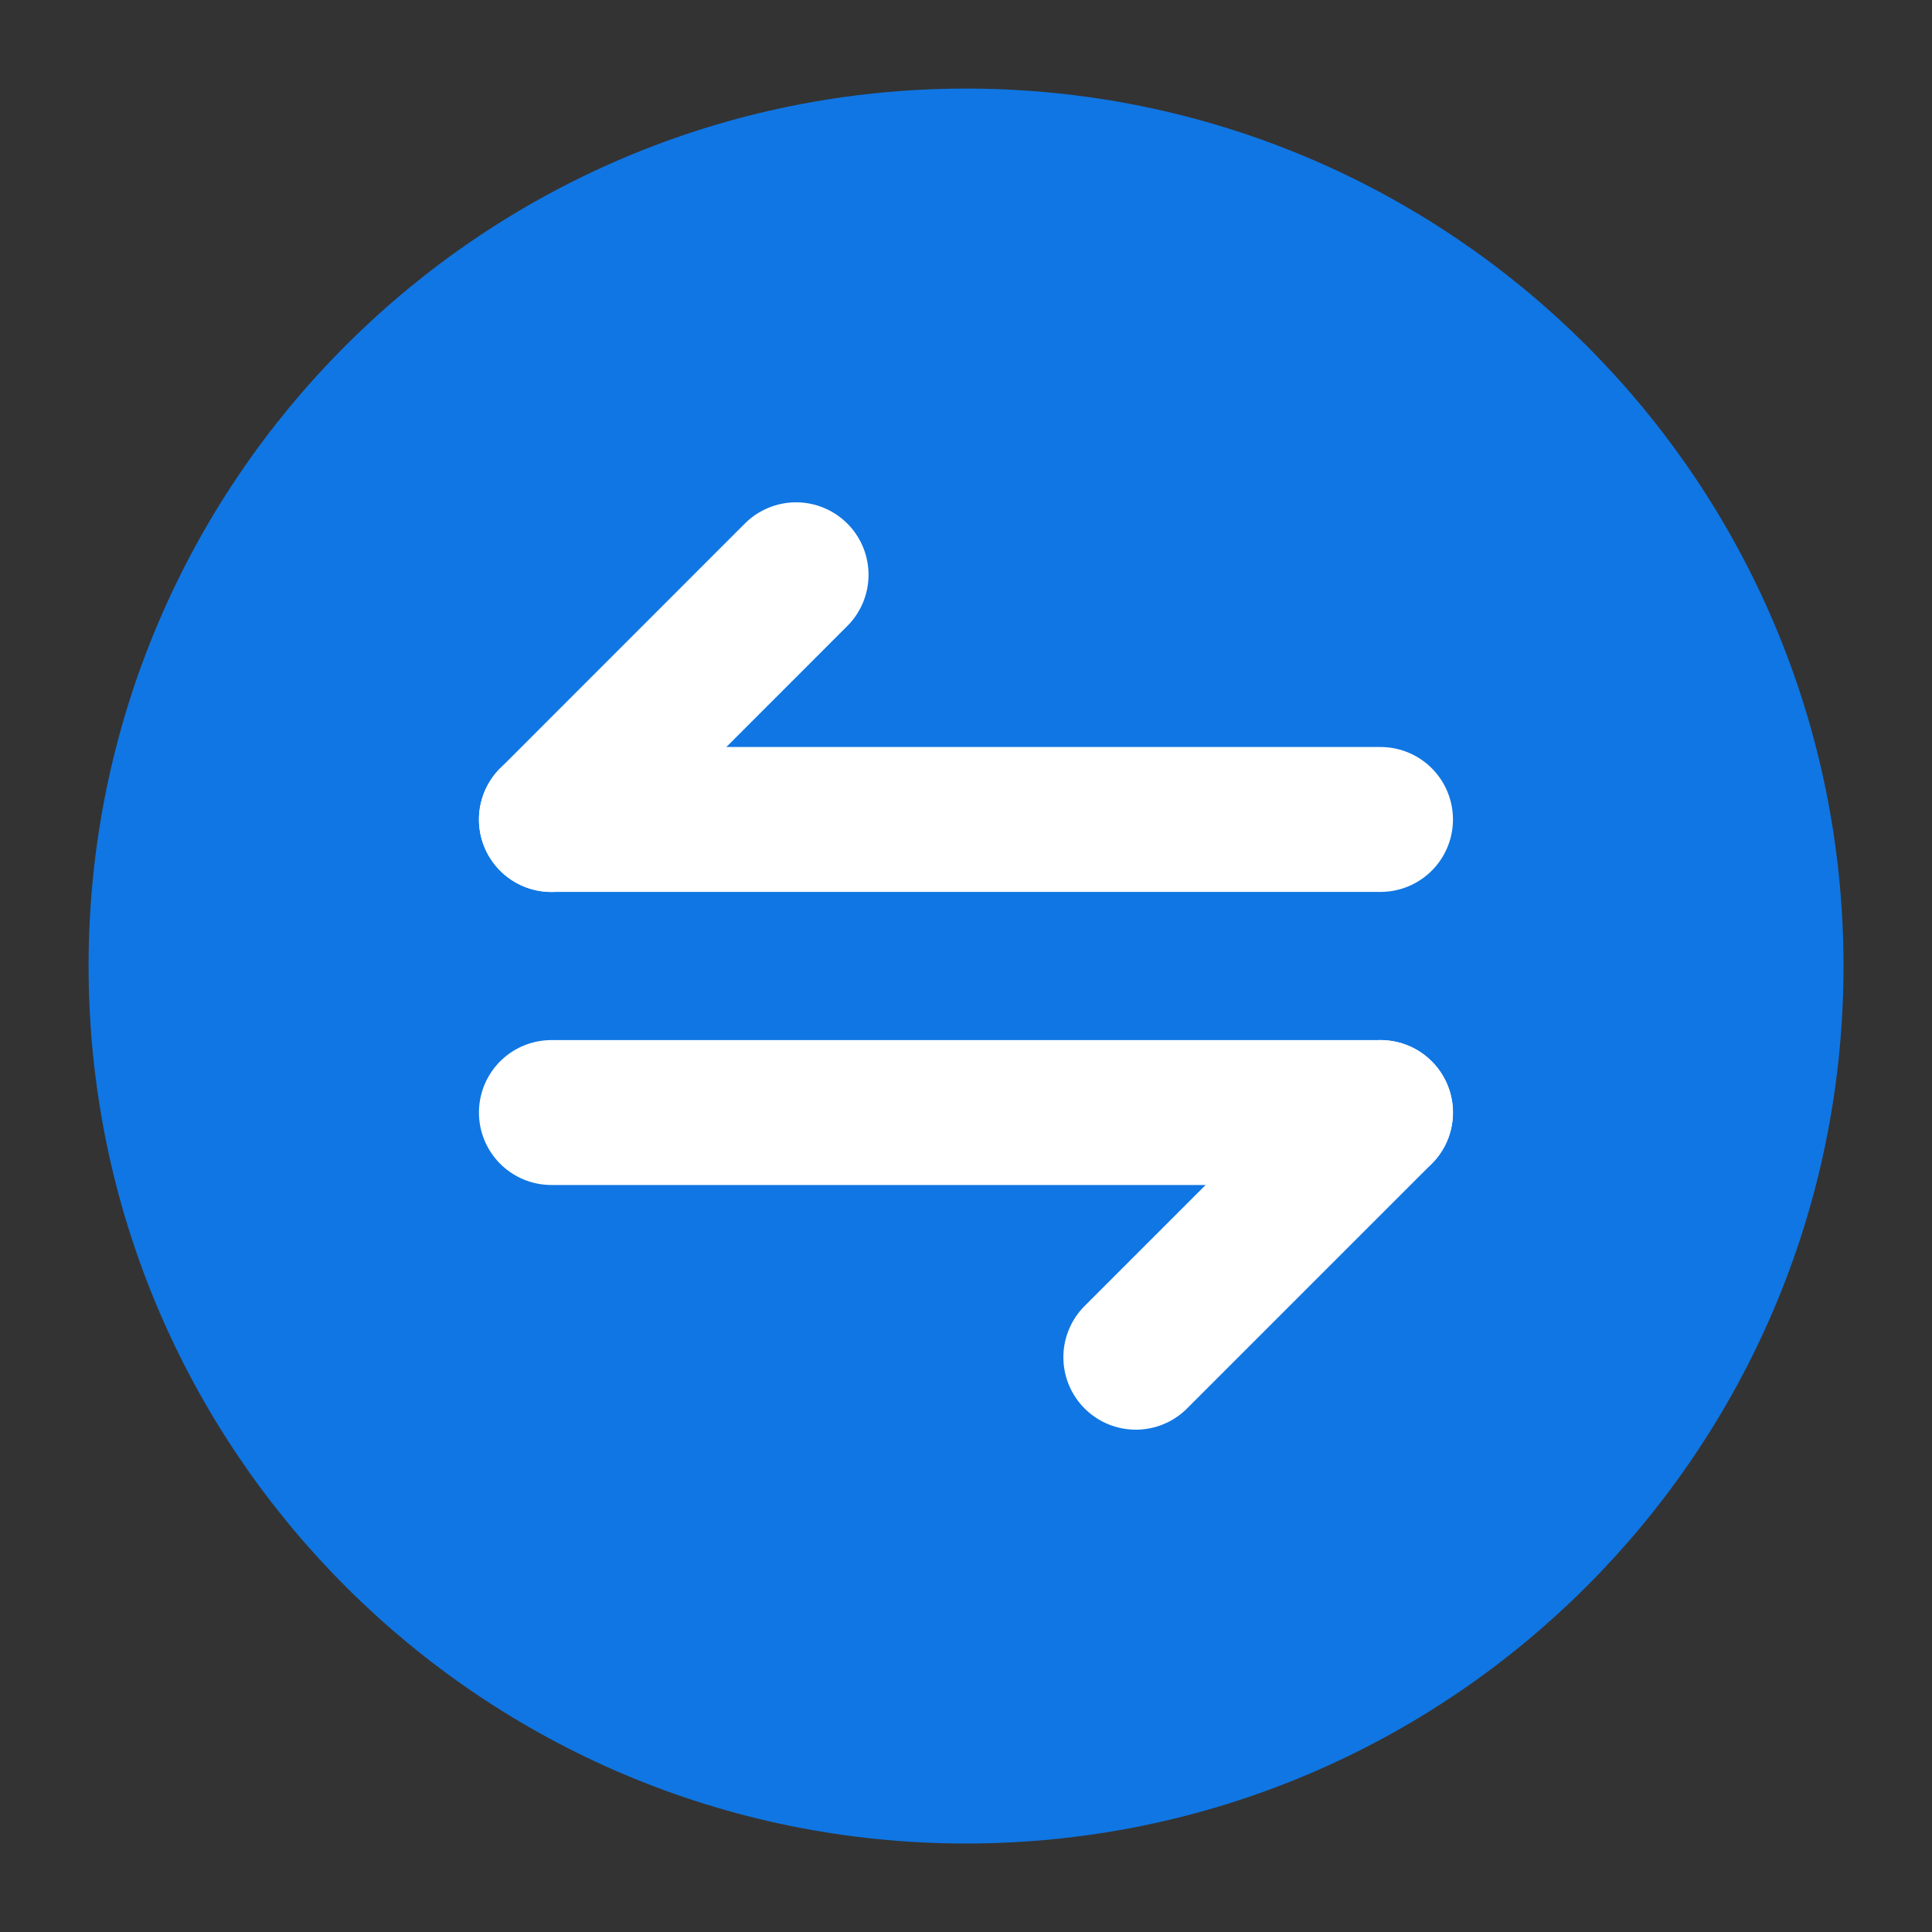 <svg width="20" height="20" viewBox="0 0 20 20" fill="none" xmlns="http://www.w3.org/2000/svg">
<rect x="0" y="0" width="20" height="20" fill="#333333" stroke="none"/>
<path d="M10 18.334C14.603 18.334 18.334 14.603 18.334 10C18.334 5.398 14.603 1.667 10 1.667C5.398 1.667 1.667 5.398 1.667 10C1.667 14.603 5.398 18.334 10 18.334Z" fill="#1076E3" stroke="#1076E3" stroke-width="1.5" stroke-linecap="round" stroke-linejoin="round"/>
<path d="M14.291 11.517L11.758 14.05" stroke="white" stroke-width="1.5" stroke-miterlimit="10" stroke-linecap="round" stroke-linejoin="round"/>
<path d="M5.708 11.517H14.291" stroke="white" stroke-width="1.5" stroke-miterlimit="10" stroke-linecap="round" stroke-linejoin="round"/>
<path d="M5.708 8.484L8.241 5.95" stroke="white" stroke-width="1.5" stroke-miterlimit="10" stroke-linecap="round" stroke-linejoin="round"/>
<path d="M14.291 8.483H5.708" stroke="white" stroke-width="1.5" stroke-miterlimit="10" stroke-linecap="round" stroke-linejoin="round"/>
</svg>
